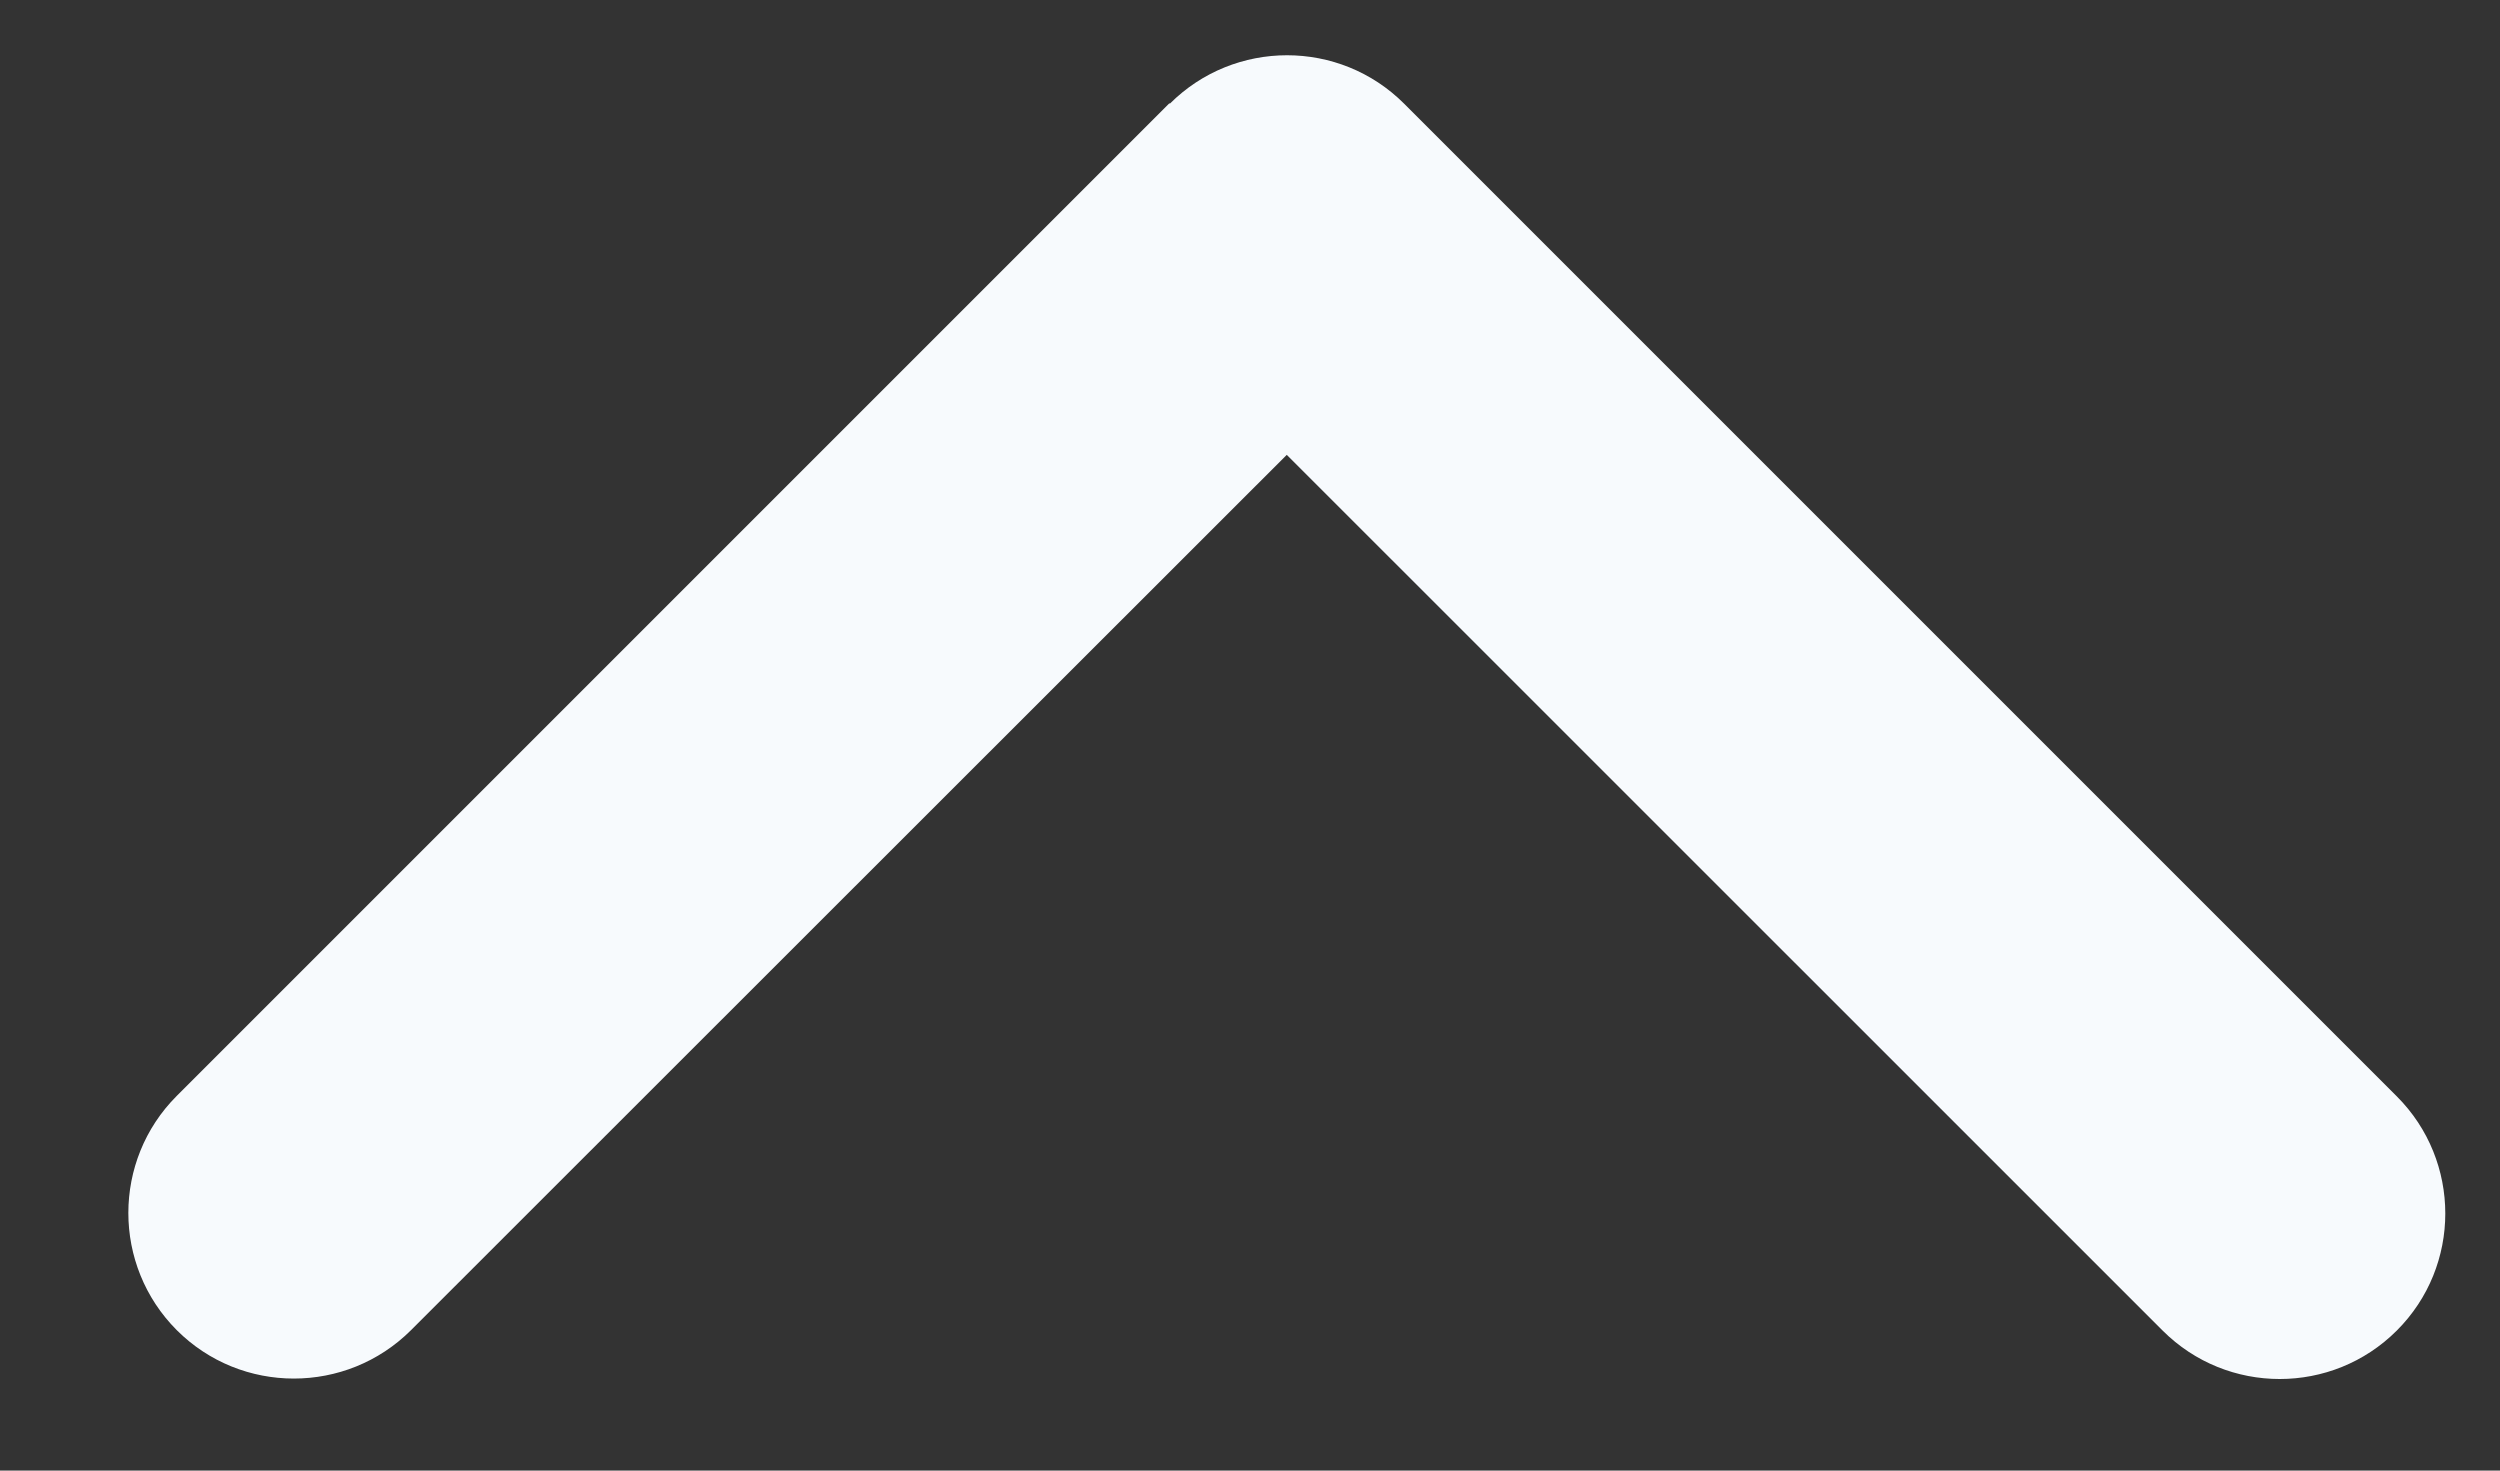 <svg width="17" height="10" viewBox="0 0 17 10" fill="none" xmlns="http://www.w3.org/2000/svg">
<rect x="0" y="0" width="17" height="10" fill="#333333" stroke="none"/>
<path d="M7.955 0.705C8.395 0.266 9.109 0.266 9.548 0.705L16.298 7.455C16.738 7.895 16.738 8.609 16.298 9.048C15.859 9.487 15.145 9.487 14.706 9.048L8.75 3.093L2.795 9.045C2.355 9.484 1.641 9.484 1.202 9.045C0.763 8.605 0.763 7.891 1.202 7.452L7.952 0.702L7.955 0.705Z" fill="#F7FAFD"/>
</svg>
